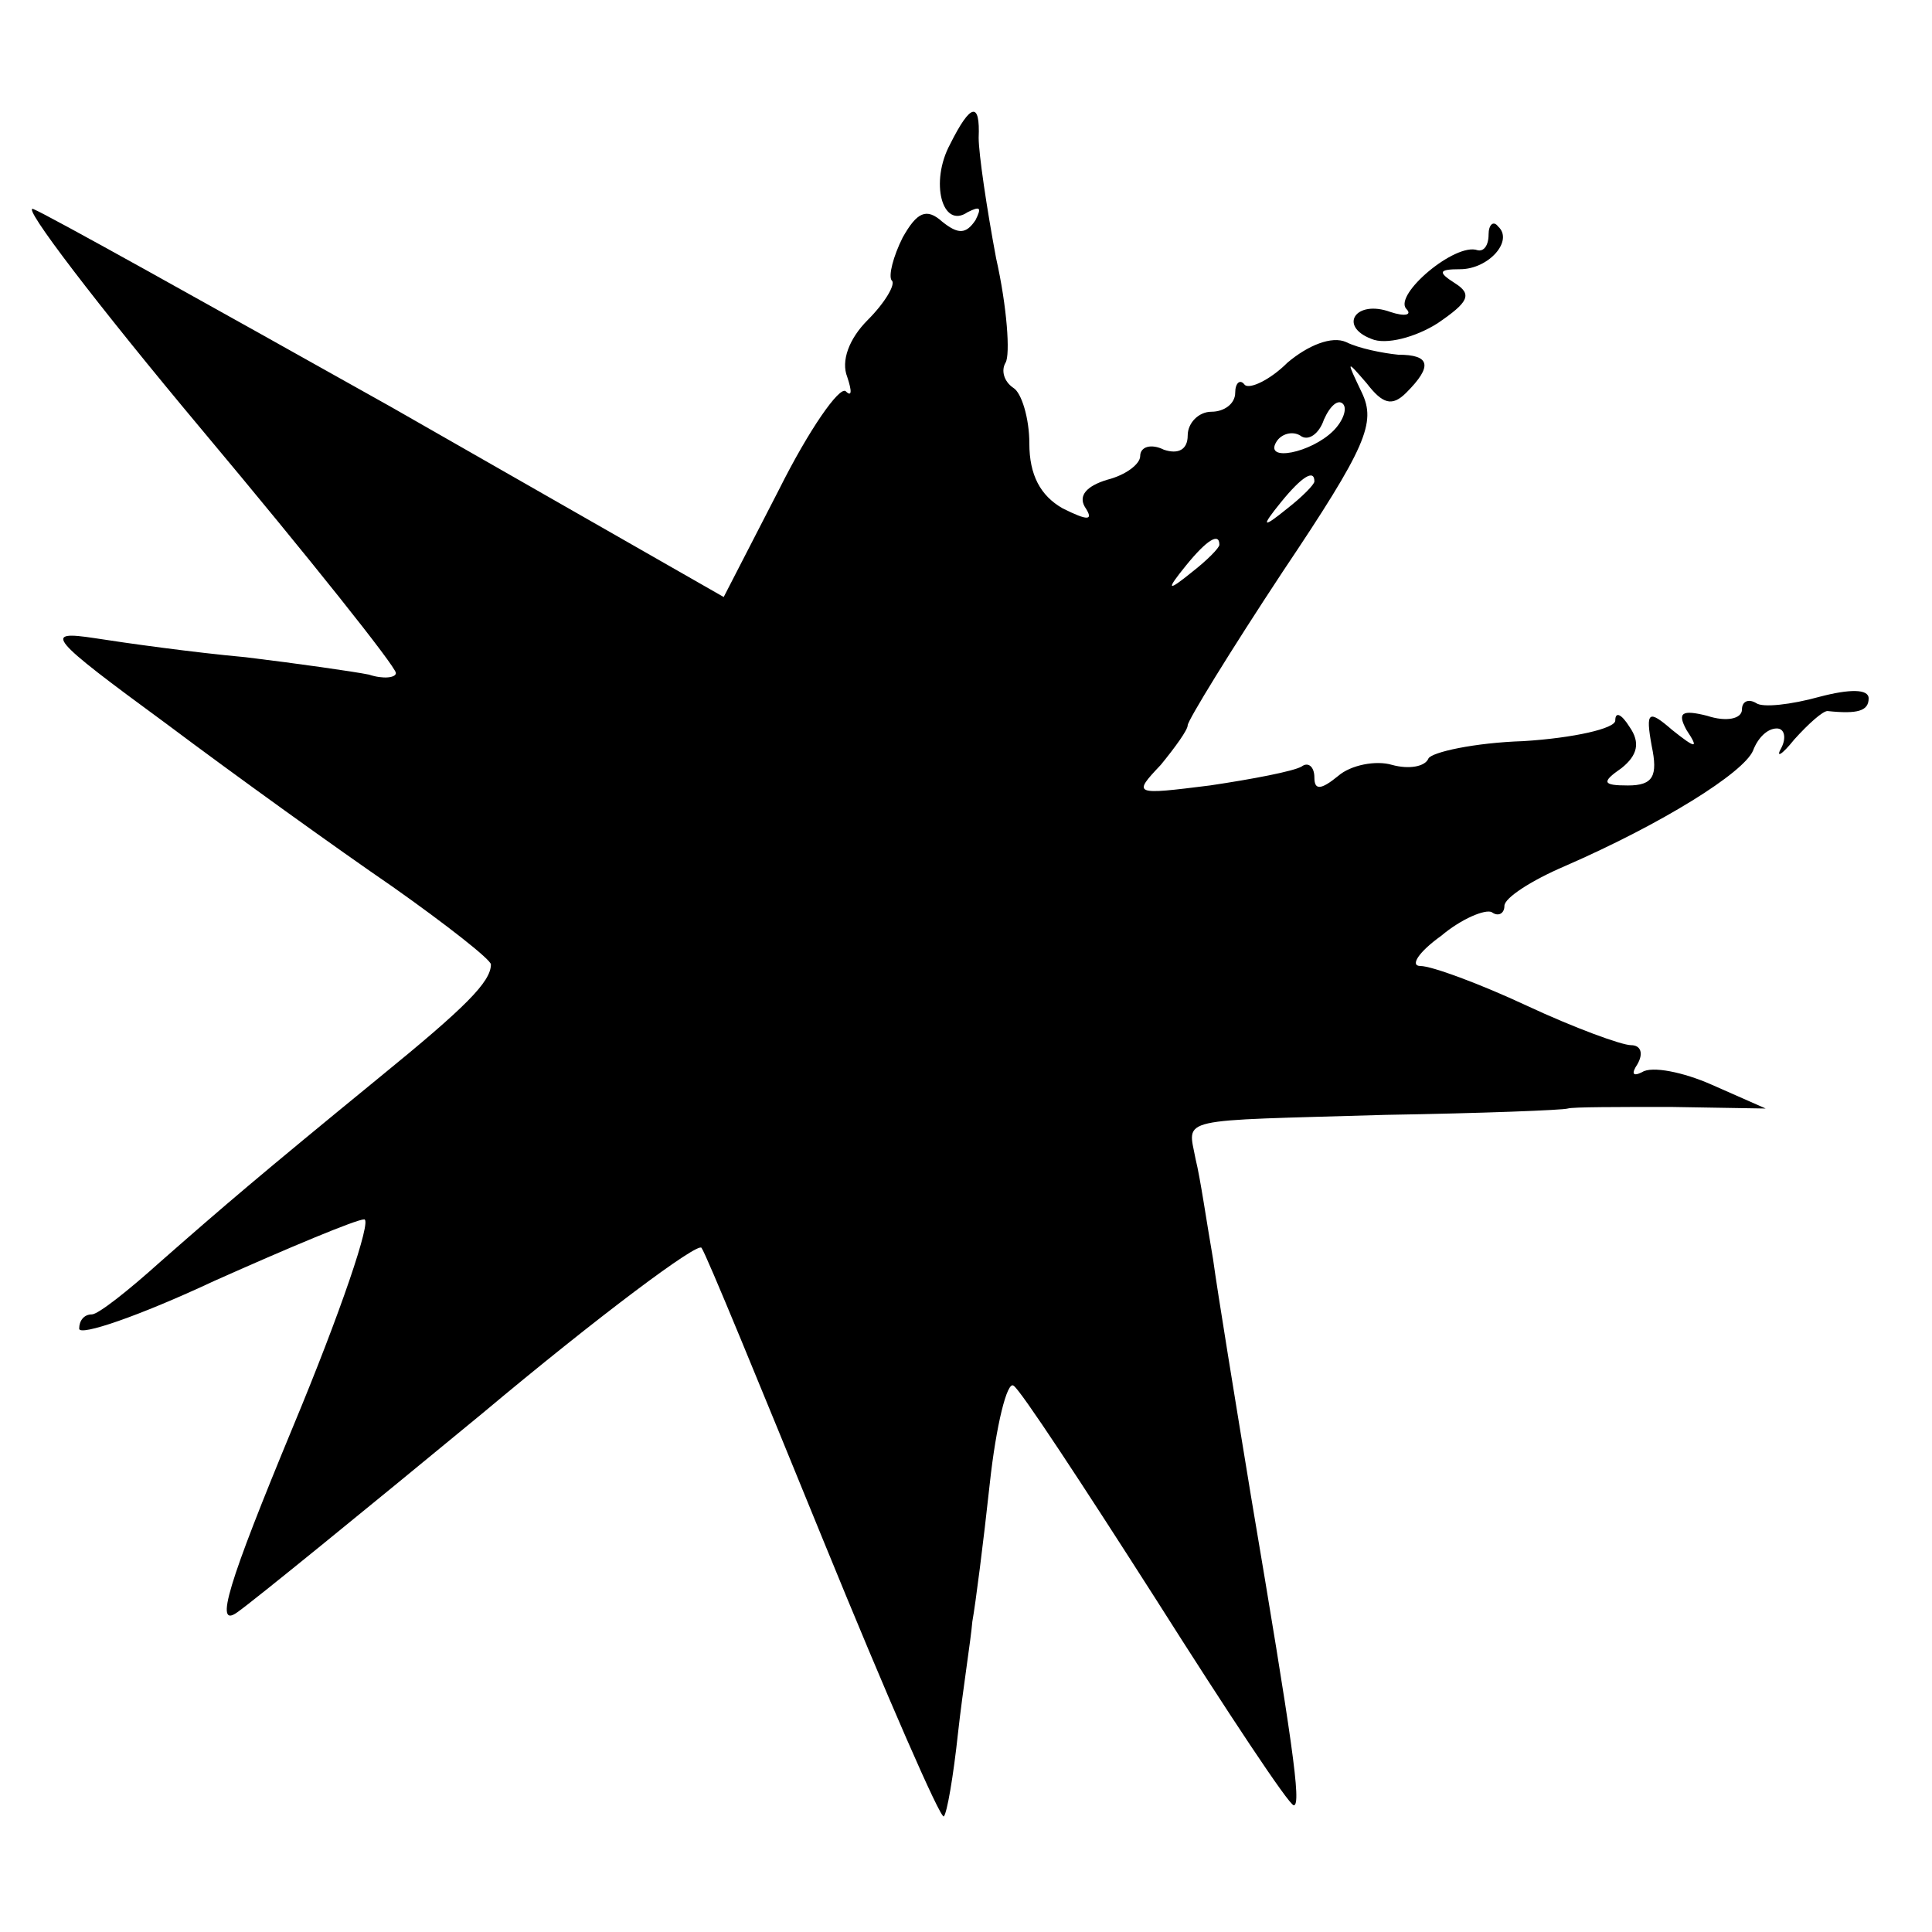 <?xml version="1.0" standalone="no"?>
<!DOCTYPE svg PUBLIC "-//W3C//DTD SVG 20010904//EN"
 "http://www.w3.org/TR/2001/REC-SVG-20010904/DTD/svg10.dtd">
<svg version="1.0" xmlns="http://www.w3.org/2000/svg"
 width="122pt" height="122pt" viewBox="0 0 122 122"
 preserveAspectRatio="xMidYMid meet">
<g transform="translate(0,122) scale(0.1,-0.1)"
fill="#000000" stroke="none">
<path d="M600 1129 c-13 -24 -5 -54 11 -43 8 4 9 3 5 -5 -6 -9 -11 -9 -21 -1
-10 9 -16 6 -25 -10 -6 -12 -9 -24 -7 -27 3 -2 -4 -14 -15 -25 -12 -12 -17
-26 -13 -36 3 -9 3 -13 -1 -9 -4 3 -23 -24 -42 -62 l-35 -68 -210 120 c-116
65 -218 122 -226 125 -8 3 40 -60 107 -140 67 -80 122 -149 122 -153 0 -3 -8
-4 -17 -1 -10 2 -45 7 -78 11 -33 3 -76 9 -95 12 -33 5 -30 1 45 -54 44 -33
108 -79 143 -103 34 -24 62 -46 62 -49 0 -11 -16 -27 -70 -71 -77 -63 -98 -81
-139 -117 -20 -18 -39 -33 -43 -33 -5 0 -8 -4 -8 -9 0 -5 38 8 85 30 47 21 90
39 95 39 5 0 -15 -59 -45 -131 -41 -99 -50 -128 -35 -117 10 7 80 64 154 125
74 62 137 109 139 105 3 -4 37 -87 77 -185 40 -98 74 -176 76 -174 2 2 6 25 9
53 3 27 8 58 9 70 2 11 7 50 11 87 4 37 11 65 15 62 4 -2 44 -63 90 -135 45
-71 84 -130 87 -130 5 0 -1 41 -27 195 -10 61 -21 128 -24 150 -4 23 -8 51
-11 63 -5 27 -14 24 120 28 61 1 112 3 115 4 3 1 32 1 65 1 l60 -1 -34 15
c-18 8 -38 12 -44 8 -6 -3 -7 -1 -3 5 4 7 2 12 -4 12 -6 0 -36 11 -66 25 -30
14 -60 25 -67 25 -7 0 -1 9 13 19 13 11 28 17 32 15 4 -3 8 -1 8 4 0 5 17 16
38 25 62 27 113 59 119 73 3 8 9 14 15 14 5 0 6 -6 3 -12 -4 -7 0 -5 8 5 9 10
18 18 21 18 19 -2 26 0 26 8 0 6 -12 6 -31 1 -18 -5 -36 -7 -40 -4 -5 3 -9 1
-9 -4 0 -6 -10 -8 -22 -4 -16 4 -19 2 -13 -9 8 -12 6 -12 -9 0 -15 13 -17 12
-13 -10 4 -19 1 -25 -15 -25 -16 0 -17 2 -4 11 10 8 12 16 5 26 -5 8 -9 10 -9
4 0 -5 -26 -11 -58 -13 -31 -1 -58 -7 -60 -11 -2 -5 -12 -7 -23 -4 -10 3 -26
0 -34 -7 -11 -9 -15 -9 -15 -1 0 7 -4 10 -8 7 -5 -3 -31 -8 -58 -12 -48 -6
-49 -6 -31 13 9 11 17 22 17 25 0 3 27 47 60 97 53 79 59 94 50 113 -10 21
-10 21 3 6 10 -13 16 -15 25 -6 17 17 15 24 -5 24 -10 1 -25 4 -33 8 -9 4 -24
-2 -37 -13 -11 -11 -24 -17 -27 -14 -3 4 -6 1 -6 -5 0 -7 -7 -12 -15 -12 -8 0
-15 -7 -15 -15 0 -9 -6 -12 -15 -9 -8 4 -15 2 -15 -4 0 -5 -9 -12 -21 -15 -13
-4 -18 -10 -14 -17 6 -9 2 -9 -14 -1 -14 8 -21 21 -21 41 0 16 -5 32 -10 35
-6 4 -8 11 -5 16 3 5 1 35 -6 66 -6 32 -11 66 -11 76 1 23 -5 22 -18 -4z m242
-181 c-14 -14 -44 -20 -36 -7 3 5 10 7 15 4 5 -4 12 1 15 10 4 9 9 13 12 10 3
-3 0 -11 -6 -17z m-12 -32 c0 -2 -8 -10 -17 -17 -16 -13 -17 -12 -4 4 13 16
21 21 21 13z m-60 -40 c0 -2 -8 -10 -17 -17 -16 -13 -17 -12 -4 4 13 16 21 21
21 13z"/>
<path d="M940 1072 c0 -7 -3 -11 -7 -10 -14 5 -53 -28 -45 -37 4 -4 -1 -5 -10
-2 -22 8 -33 -9 -12 -17 9 -4 28 1 42 10 19 13 22 18 11 25 -11 7 -11 9 3 9
18 0 34 18 24 27 -3 4 -6 1 -6 -5z"/>
</g>
</svg>
